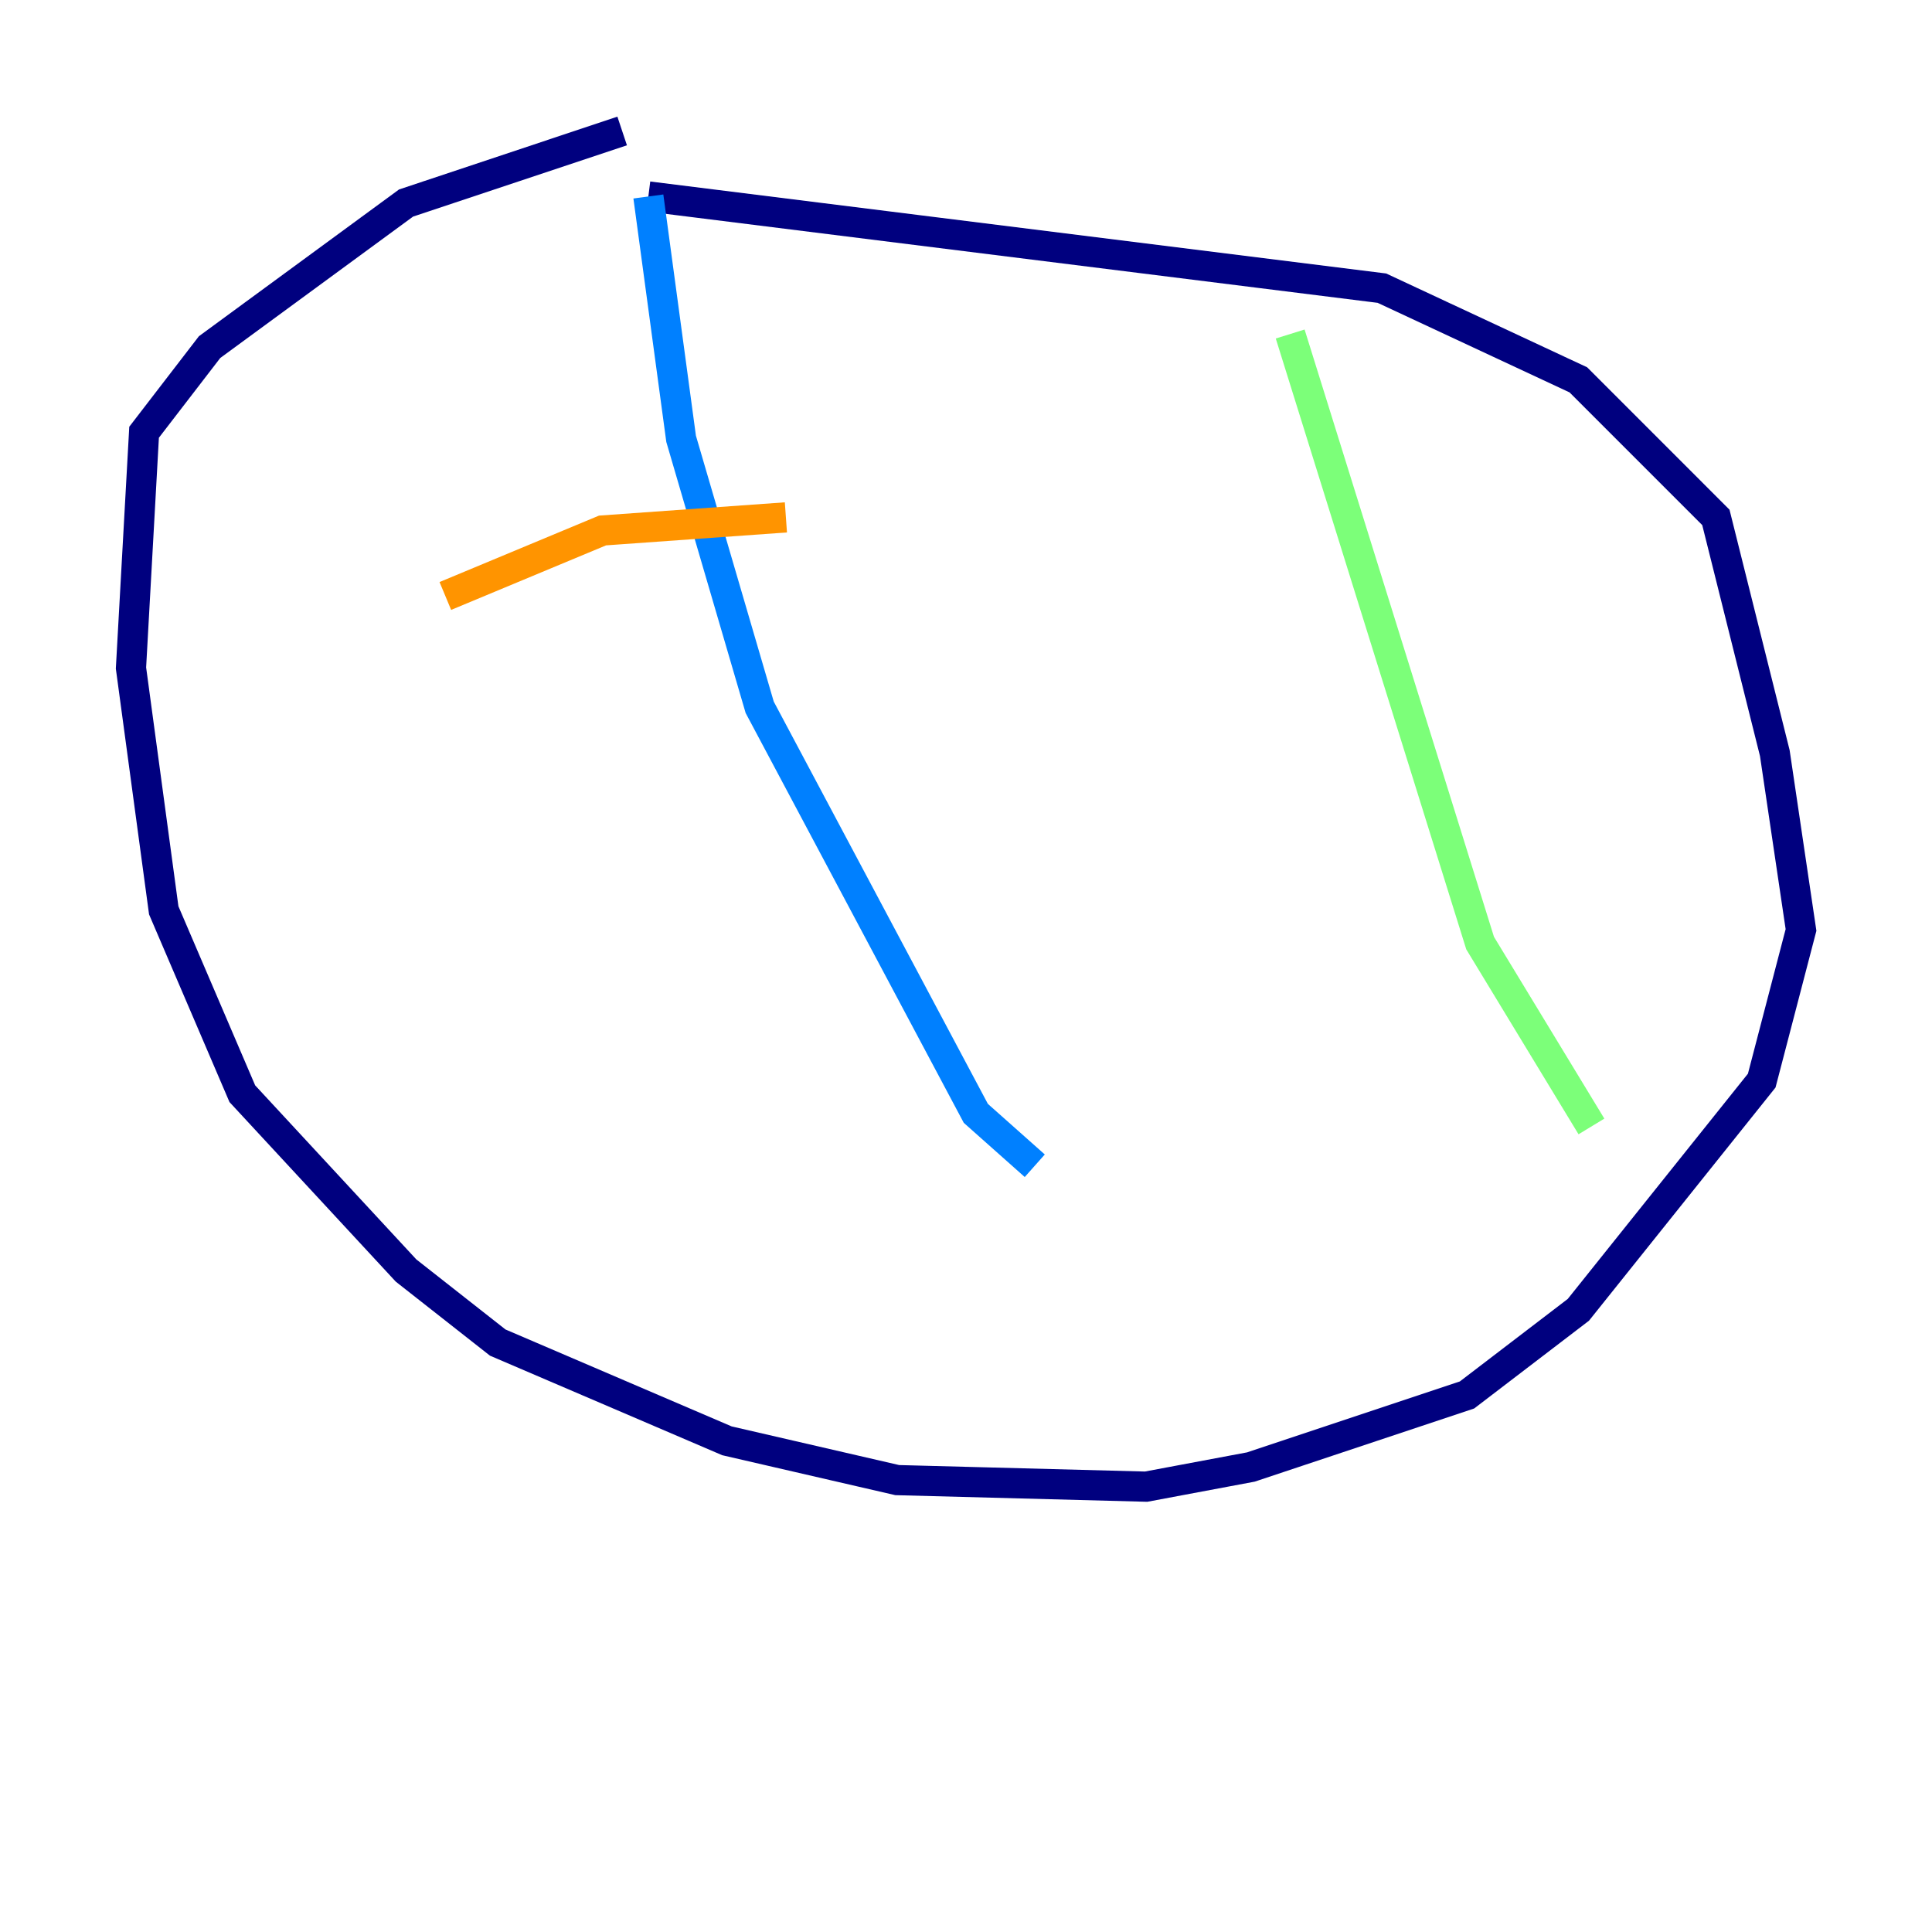 <?xml version="1.0" encoding="utf-8" ?>
<svg baseProfile="tiny" height="128" version="1.2" viewBox="0,0,128,128" width="128" xmlns="http://www.w3.org/2000/svg" xmlns:ev="http://www.w3.org/2001/xml-events" xmlns:xlink="http://www.w3.org/1999/xlink"><defs /><polyline fill="none" points="41.22,8.678 26.902,13.451 13.885,22.997 9.546,28.637 8.678,44.258 10.848,60.312 16.054,72.461 26.902,84.176 32.976,88.949 48.163,95.458 59.444,98.061 75.932,98.495 82.875,97.193 97.193,92.42 104.57,86.78 116.719,71.593 119.322,61.614 117.586,49.898 113.681,34.278 104.57,25.166 91.552,19.091 42.956,13.017" stroke="#00007f" stroke-width="2" /><polyline fill="none" points="42.956,13.017 45.125,29.071 50.332,46.861 64.651,73.763 68.556,77.234" stroke="#0080ff" stroke-width="2" /><polyline fill="none" points="85.478,22.129 98.061,62.481 105.437,74.63" stroke="#7cff79" stroke-width="2" /><polyline fill="none" points="29.505,39.485 39.919,35.146 52.068,34.278" stroke="#ff9400" stroke-width="2" /><polyline fill="none" points="48.163,42.956 48.163,42.956" stroke="#7f0000" stroke-width="2" /></svg>